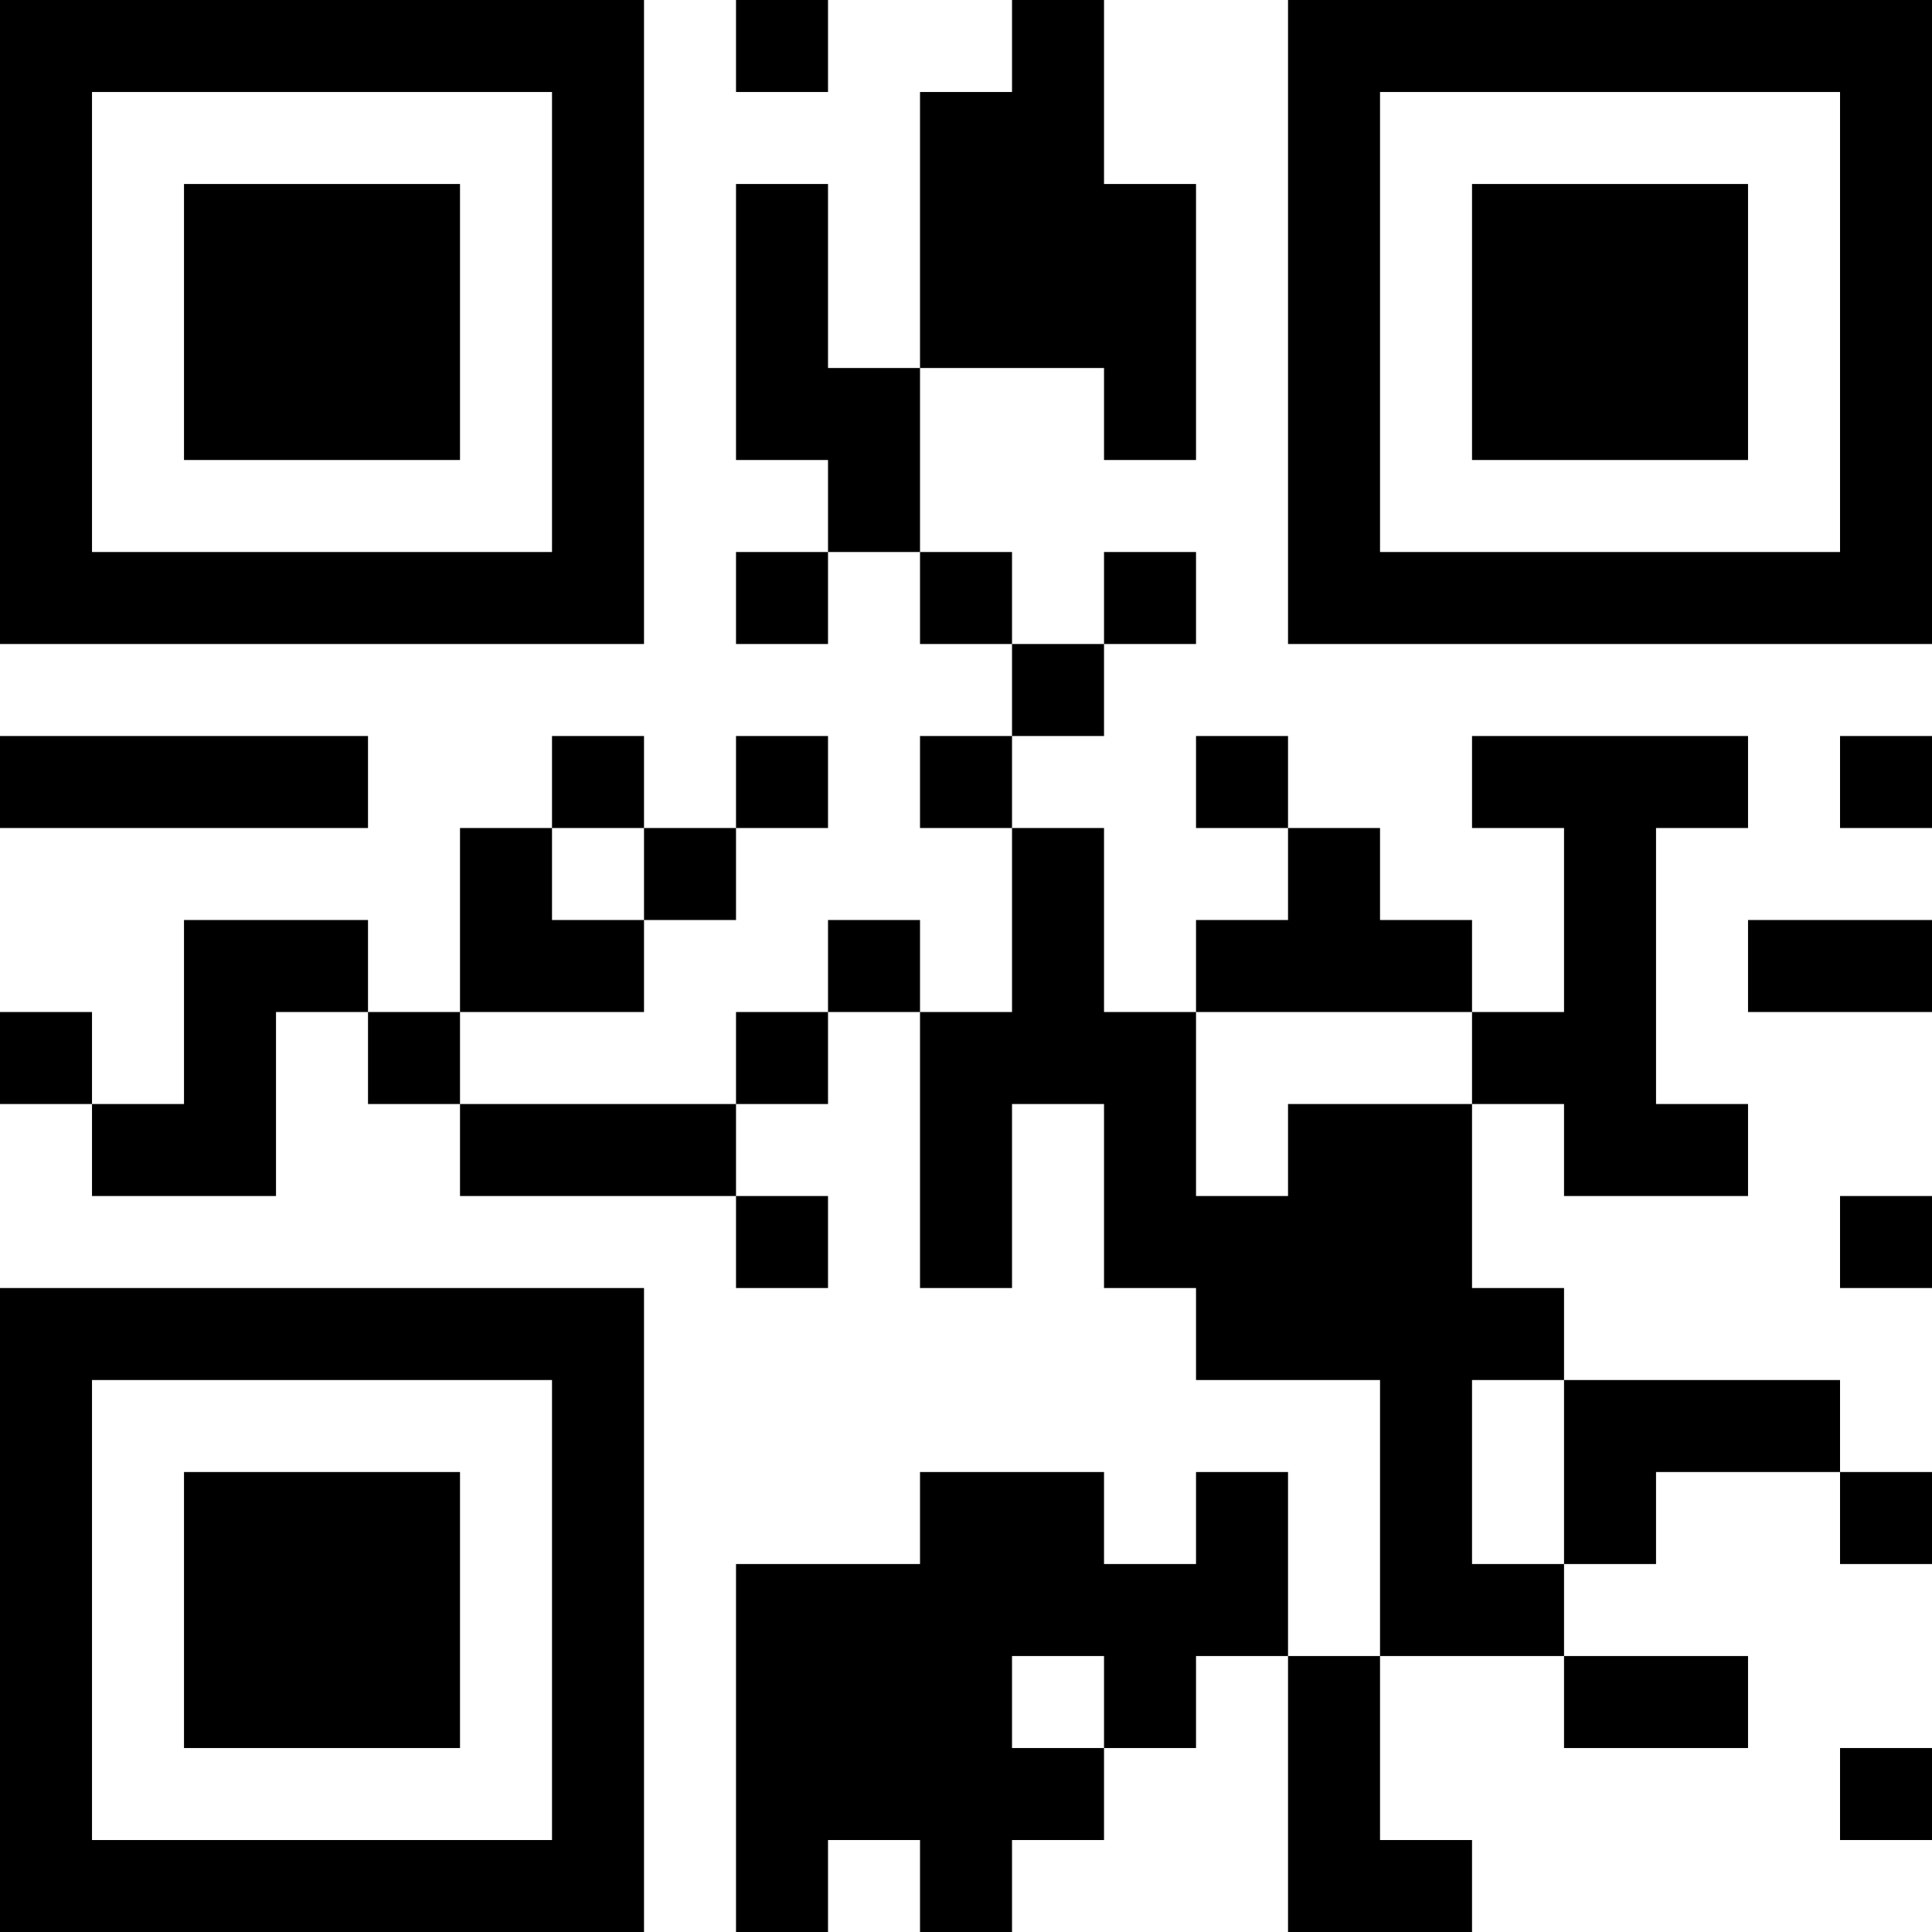 <?xml version="1.0" encoding="UTF-8"?>
<svg xmlns="http://www.w3.org/2000/svg" version="1.1" width="200" height="200" viewBox="0 0 200 200"><rect x="0" y="0" width="200" height="200" fill="#ffffff"/><g transform="scale(9.524)"><g transform="translate(0,0)"><path fill-rule="evenodd" d="M8 0L8 1L9 1L9 0ZM11 0L11 1L10 1L10 4L9 4L9 2L8 2L8 5L9 5L9 6L8 6L8 7L9 7L9 6L10 6L10 7L11 7L11 8L10 8L10 9L11 9L11 11L10 11L10 10L9 10L9 11L8 11L8 12L5 12L5 11L7 11L7 10L8 10L8 9L9 9L9 8L8 8L8 9L7 9L7 8L6 8L6 9L5 9L5 11L4 11L4 10L2 10L2 12L1 12L1 11L0 11L0 12L1 12L1 13L3 13L3 11L4 11L4 12L5 12L5 13L8 13L8 14L9 14L9 13L8 13L8 12L9 12L9 11L10 11L10 14L11 14L11 12L12 12L12 14L13 14L13 15L15 15L15 18L14 18L14 16L13 16L13 17L12 17L12 16L10 16L10 17L8 17L8 21L9 21L9 20L10 20L10 21L11 21L11 20L12 20L12 19L13 19L13 18L14 18L14 21L16 21L16 20L15 20L15 18L17 18L17 19L19 19L19 18L17 18L17 17L18 17L18 16L20 16L20 17L21 17L21 16L20 16L20 15L17 15L17 14L16 14L16 12L17 12L17 13L19 13L19 12L18 12L18 9L19 9L19 8L16 8L16 9L17 9L17 11L16 11L16 10L15 10L15 9L14 9L14 8L13 8L13 9L14 9L14 10L13 10L13 11L12 11L12 9L11 9L11 8L12 8L12 7L13 7L13 6L12 6L12 7L11 7L11 6L10 6L10 4L12 4L12 5L13 5L13 2L12 2L12 0ZM0 8L0 9L4 9L4 8ZM20 8L20 9L21 9L21 8ZM6 9L6 10L7 10L7 9ZM19 10L19 11L21 11L21 10ZM13 11L13 13L14 13L14 12L16 12L16 11ZM20 13L20 14L21 14L21 13ZM16 15L16 17L17 17L17 15ZM11 18L11 19L12 19L12 18ZM20 19L20 20L21 20L21 19ZM0 0L0 7L7 7L7 0ZM1 1L1 6L6 6L6 1ZM2 2L2 5L5 5L5 2ZM14 0L14 7L21 7L21 0ZM15 1L15 6L20 6L20 1ZM16 2L16 5L19 5L19 2ZM0 14L0 21L7 21L7 14ZM1 15L1 20L6 20L6 15ZM2 16L2 19L5 19L5 16Z" fill="#000000"/></g></g></svg>
